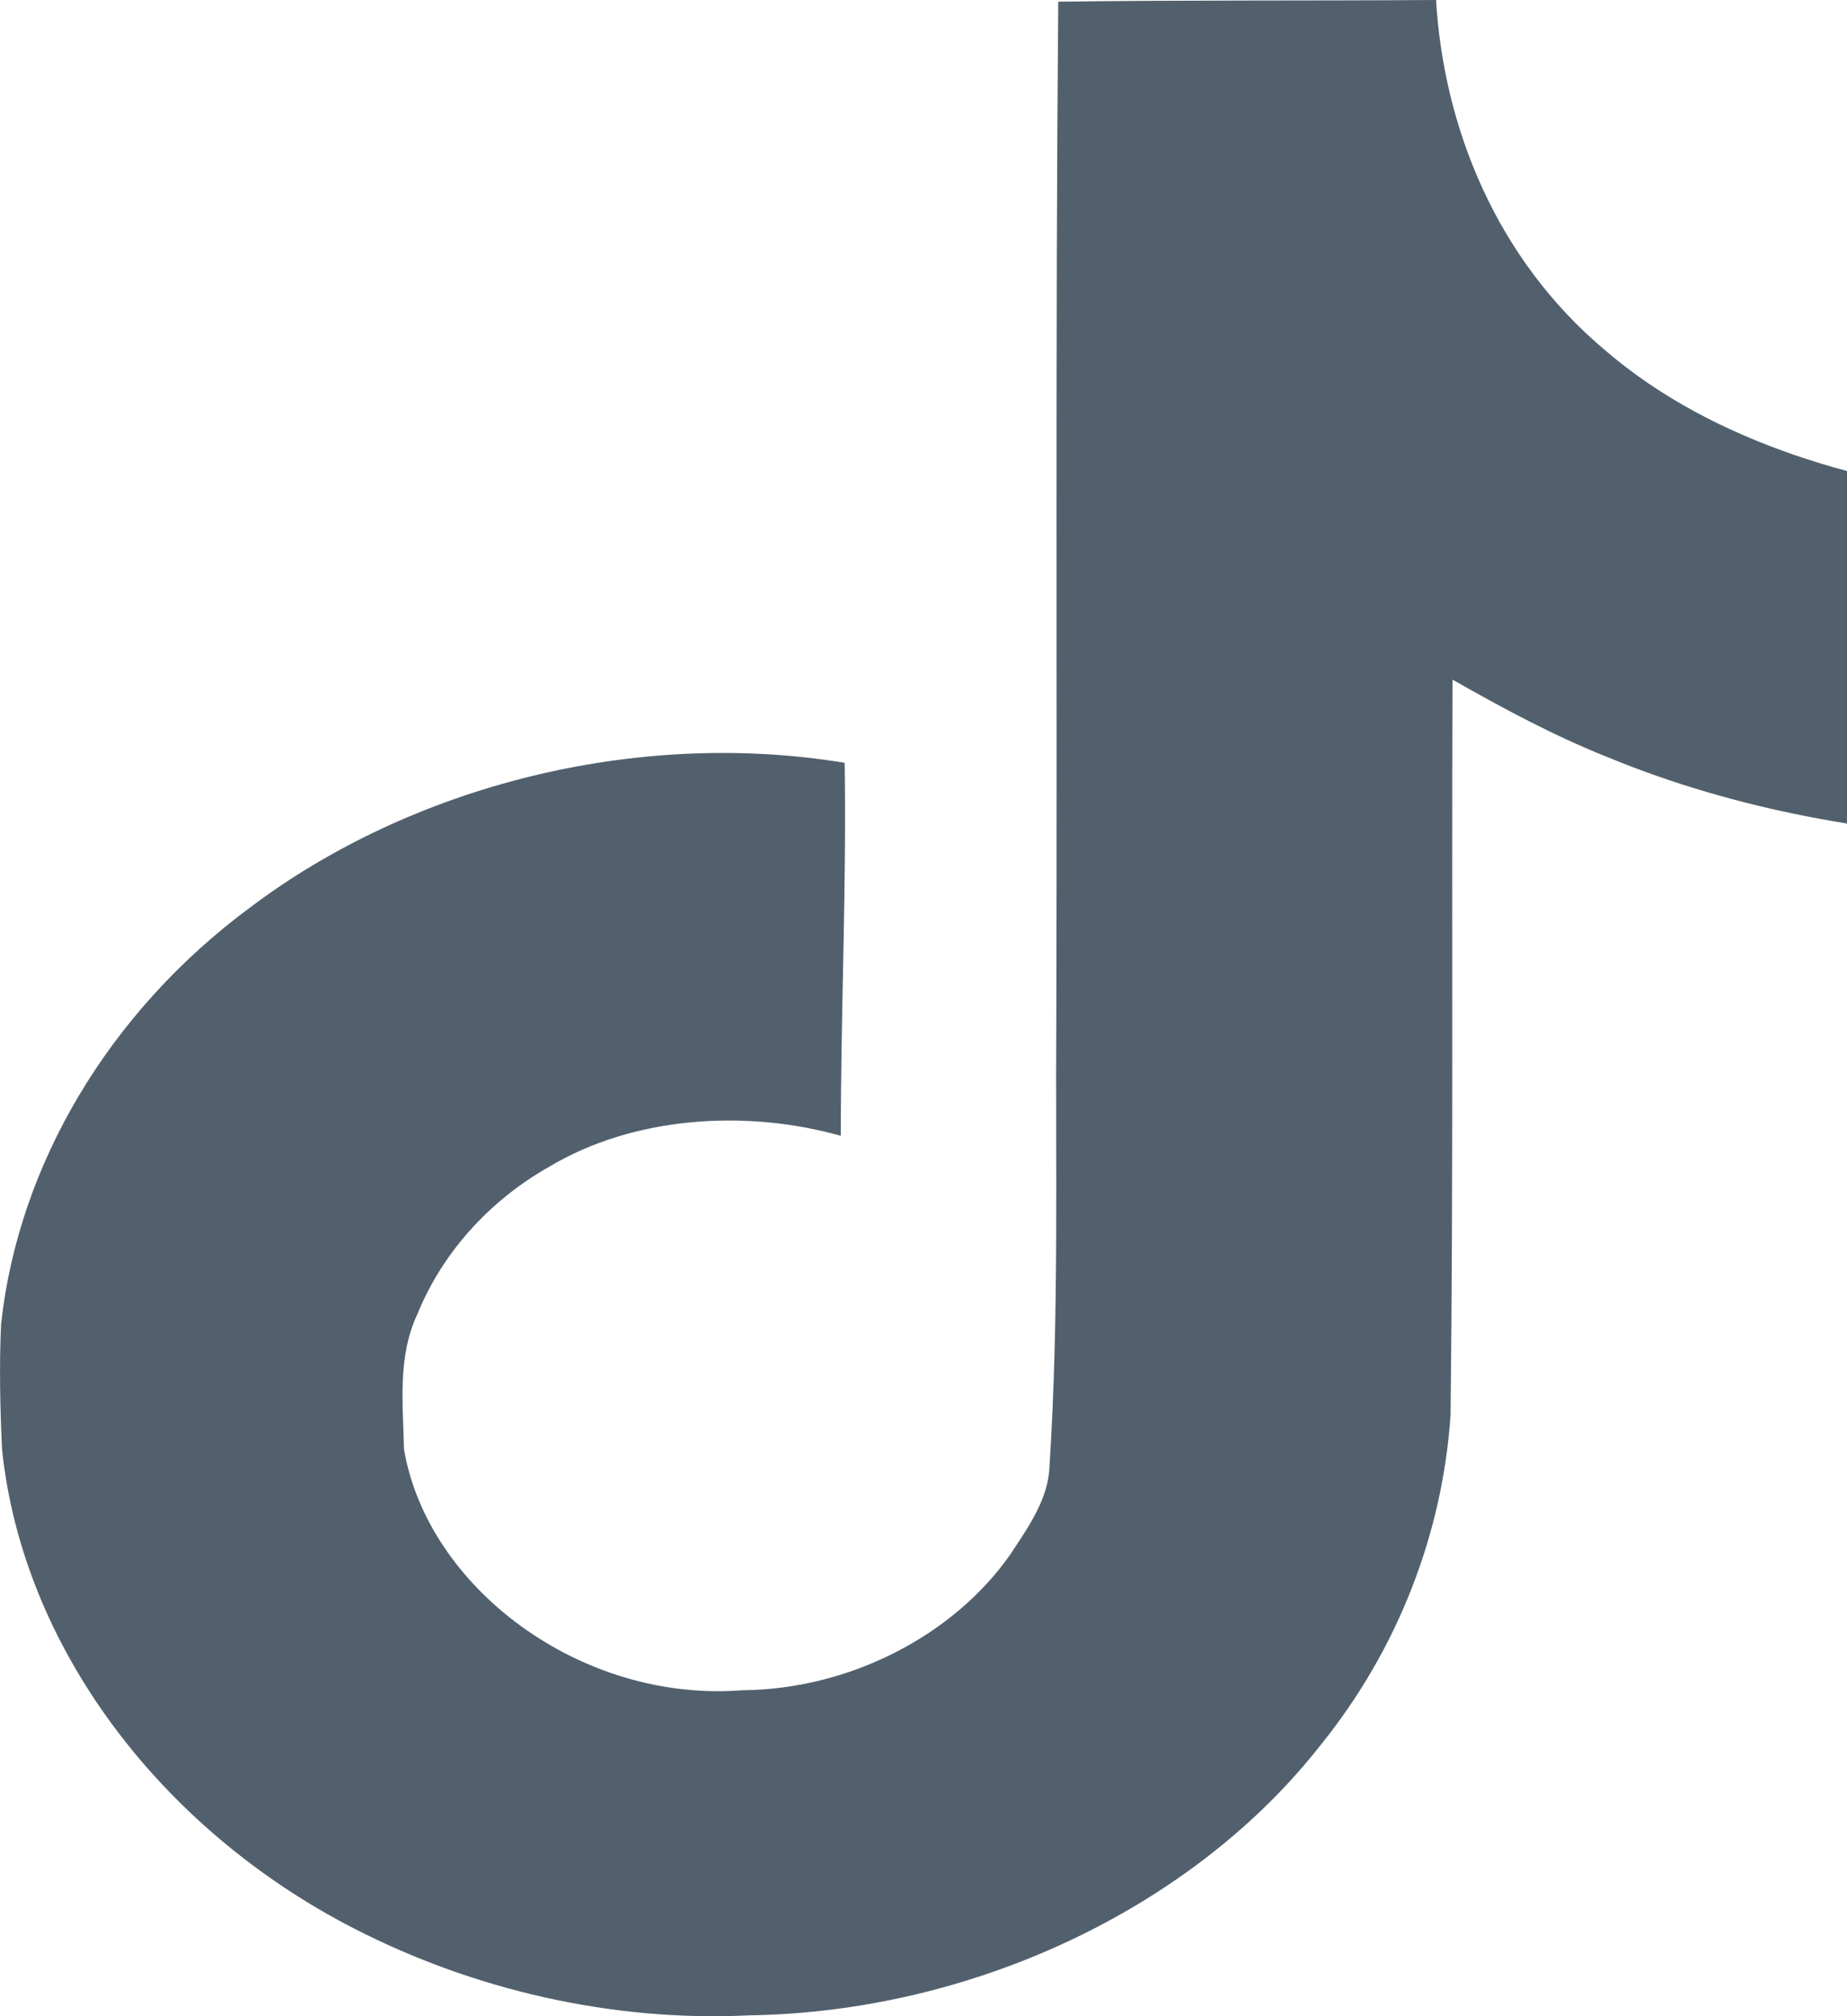 <svg width="22" height="24" viewBox="0 0 22 24" fill="none" xmlns="http://www.w3.org/2000/svg">
<path d="M12.605 0.02C14.113 0 15.609 0.01 17.105 0C17.197 1.53 17.831 3.09 19.12 4.17C20.409 5.28 22.227 5.79 24 5.96V9.99C22.343 9.94 20.674 9.64 19.166 9.02C18.51 8.76 17.899 8.43 17.301 8.09C17.29 11.01 17.312 13.93 17.278 16.84C17.186 18.24 16.656 19.63 15.724 20.78C14.216 22.7 11.603 23.95 8.922 23.99C7.276 24.07 5.63 23.68 4.225 22.96C1.9 21.77 0.266 19.59 0.024 17.25C0.001 16.75 -0.01 16.25 0.013 15.76C0.22 13.86 1.302 12.04 2.982 10.8C4.893 9.36 7.563 8.67 10.061 9.08C10.084 10.56 10.015 12.04 10.015 13.52C8.875 13.2 7.54 13.29 6.539 13.89C5.814 14.3 5.261 14.93 4.973 15.64C4.732 16.15 4.801 16.71 4.812 17.25C5.089 18.89 6.907 20.27 8.841 20.12C10.13 20.11 11.362 19.46 12.029 18.51C12.248 18.18 12.49 17.84 12.501 17.45C12.616 15.66 12.57 13.88 12.582 12.09C12.593 8.06 12.57 4.04 12.605 0.02V0.02Z" fill="#52606D"/>
</svg>
